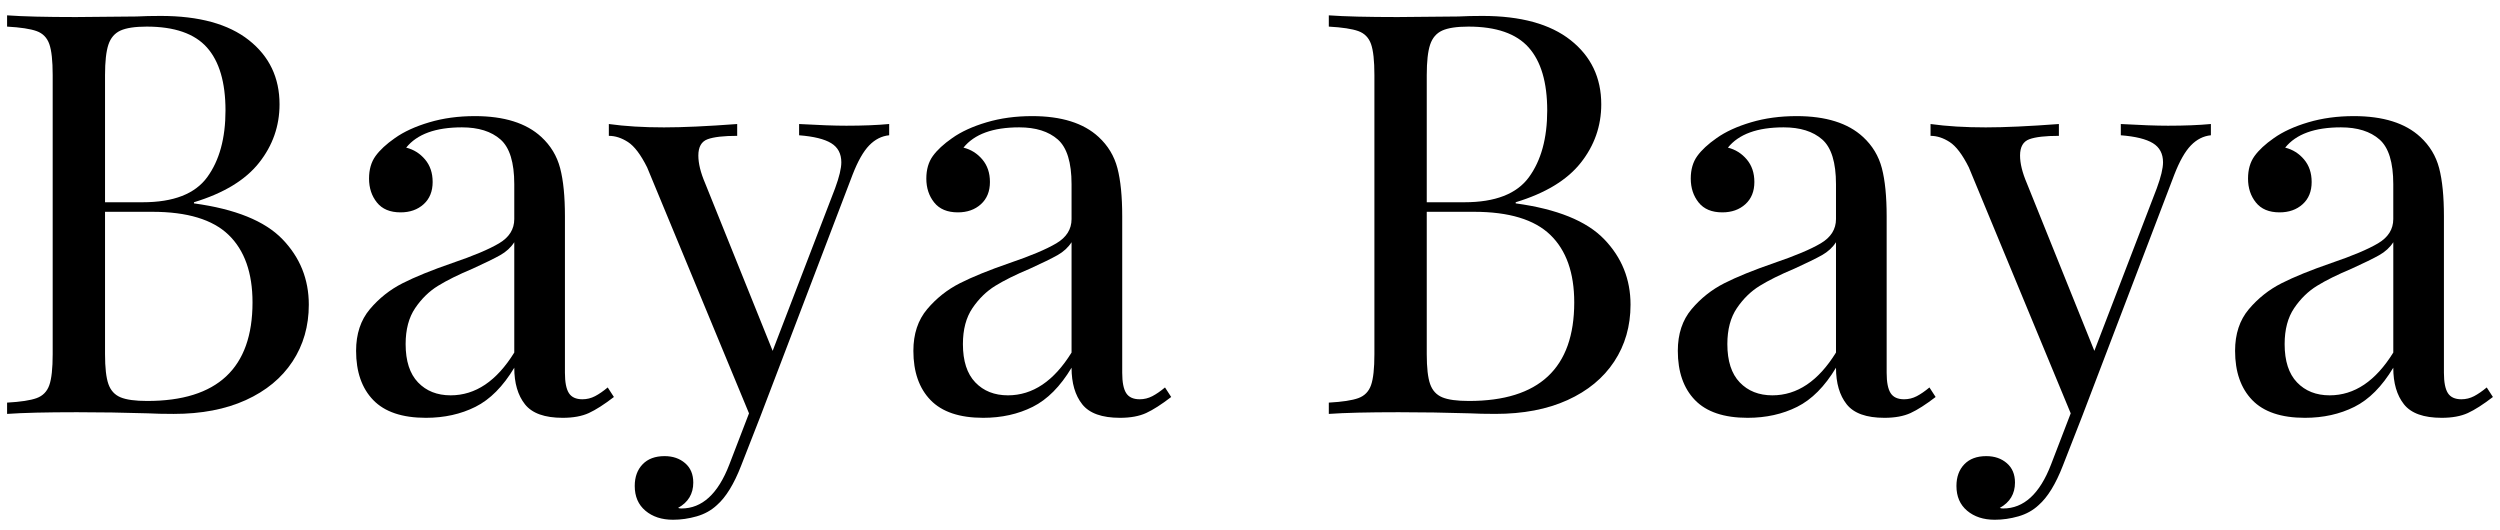 <?xml version="1.0" encoding="UTF-8" standalone="no"?>
<svg width="151px" height="32px" viewBox="0 0 151 32" version="1.1" xmlns="http://www.w3.org/2000/svg" xmlns:xlink="http://www.w3.org/1999/xlink">
    <!-- Generator: Sketch 49 (51002) - http://www.bohemiancoding.com/sketch -->
    <title>BayaBaya</title>
    <desc>Created with Sketch.</desc>
    <defs></defs>
    <g id="Page-1" stroke="none" stroke-width="1" fill="none" fill-rule="evenodd">
        <g id="Artboard" transform="translate(-37, -264)" fill="#000000" fill-rule="nonzero">
            <g id="BayaBaya" transform="translate(37, 264)">
                <path d="M17.054,14.443 C15.989,13.343 14.209,12.624 11.716,12.284 L11.716,12.216 C13.507,11.672 14.816,10.879 15.643,9.836 C16.47,8.793 16.884,7.615 16.884,6.3 C16.884,4.691 16.266,3.399 15.031,2.424 C13.796,1.449 12.022,0.962 9.71,0.962 C9.166,0.962 8.679,0.973 8.248,0.996 L4.576,1.03 C2.763,1.03 1.38,0.996 0.428,0.927 L0.428,1.607 C1.244,1.653 1.839,1.744 2.213,1.879 C2.587,2.014 2.842,2.276 2.978,2.661 C3.114,3.046 3.182,3.67 3.182,4.531 L3.182,21.395 C3.182,22.256 3.114,22.879 2.978,23.264 C2.842,23.65 2.587,23.91 2.213,24.046 C1.839,24.182 1.244,24.273 0.428,24.318 L0.428,25 C1.38,24.932 2.785,24.898 4.644,24.898 C6.049,24.898 7.477,24.92 8.928,24.965 C9.359,24.988 9.88,25 10.492,25 C12.169,25 13.62,24.723 14.844,24.167 C16.068,23.611 17.009,22.836 17.666,21.838 C18.323,20.841 18.652,19.695 18.652,18.404 C18.652,16.863 18.119,15.543 17.054,14.443 Z M6.344,4.532 C6.344,3.716 6.412,3.103 6.548,2.695 C6.684,2.288 6.928,2.005 7.279,1.845 C7.631,1.687 8.157,1.607 8.86,1.607 C10.537,1.607 11.75,2.027 12.498,2.866 C13.246,3.705 13.62,4.974 13.62,6.674 C13.62,8.352 13.251,9.695 12.515,10.703 C11.778,11.712 10.48,12.216 8.622,12.216 L6.344,12.216 L6.344,4.532 Z M8.894,24.218 C8.168,24.218 7.63,24.145 7.279,23.997 C6.928,23.85 6.684,23.584 6.548,23.198 C6.412,22.812 6.344,22.212 6.344,21.396 L6.344,12.793 L9.2,12.793 C11.308,12.793 12.844,13.258 13.807,14.187 C14.77,15.117 15.252,16.477 15.252,18.267 C15.252,22.234 13.133,24.218 8.894,24.218 Z" id="Shape"></path>
                <path d="M36.706,23.402 C36.434,23.629 36.179,23.804 35.941,23.929 C35.703,24.053 35.448,24.116 35.176,24.116 C34.791,24.116 34.519,23.991 34.36,23.742 C34.201,23.492 34.122,23.084 34.122,22.517 L34.122,13.066 C34.122,11.865 34.026,10.895 33.833,10.159 C33.64,9.422 33.261,8.793 32.694,8.271 C31.787,7.433 30.45,7.013 28.682,7.013 C27.684,7.013 26.766,7.138 25.928,7.388 C25.089,7.636 24.398,7.954 23.854,8.339 C23.333,8.702 22.942,9.065 22.681,9.427 C22.42,9.79 22.29,10.243 22.29,10.787 C22.29,11.353 22.449,11.835 22.766,12.231 C23.083,12.628 23.559,12.827 24.194,12.827 C24.761,12.827 25.225,12.663 25.588,12.334 C25.951,12.005 26.132,11.558 26.132,10.991 C26.132,10.447 25.979,9.993 25.673,9.631 C25.367,9.269 24.987,9.03 24.534,8.917 C25.191,8.101 26.313,7.692 27.9,7.692 C28.898,7.692 29.674,7.936 30.229,8.423 C30.784,8.91 31.062,9.812 31.062,11.126 L31.062,13.234 C31.062,13.845 30.756,14.334 30.144,14.696 C29.532,15.058 28.591,15.455 27.322,15.886 C26.075,16.316 25.072,16.724 24.313,17.109 C23.554,17.495 22.896,18.016 22.341,18.673 C21.786,19.331 21.508,20.169 21.508,21.189 C21.508,22.459 21.854,23.451 22.545,24.165 C23.236,24.879 24.296,25.236 25.724,25.236 C26.834,25.236 27.832,25.015 28.716,24.573 C29.6,24.131 30.382,23.344 31.062,22.21 C31.062,23.14 31.277,23.876 31.708,24.42 C32.139,24.964 32.898,25.236 33.986,25.236 C34.621,25.236 35.148,25.139 35.567,24.947 C35.986,24.754 36.491,24.431 37.08,23.978 L36.706,23.402 Z M31.062,21.294 C29.997,23.017 28.716,23.878 27.22,23.878 C26.404,23.878 25.746,23.617 25.248,23.096 C24.75,22.575 24.5,21.805 24.5,20.784 C24.5,19.9 24.693,19.175 25.078,18.607 C25.463,18.041 25.922,17.593 26.455,17.265 C26.988,16.936 27.684,16.59 28.546,16.228 C29.294,15.888 29.849,15.616 30.212,15.412 C30.575,15.208 30.858,14.947 31.062,14.63 L31.062,21.294 Z" id="Shape"></path>
                <path d="M53.706,7.49 L53.706,8.17 C53.252,8.215 52.851,8.42 52.499,8.782 C52.147,9.144 51.813,9.734 51.496,10.55 L45.92,25.17 L44.764,28.128 C44.333,29.238 43.846,30.032 43.302,30.508 C42.962,30.825 42.554,31.052 42.078,31.188 C41.602,31.325 41.126,31.393 40.65,31.393 C39.97,31.393 39.415,31.211 38.984,30.848 C38.553,30.486 38.338,29.987 38.338,29.352 C38.338,28.809 38.497,28.372 38.814,28.043 C39.131,27.714 39.573,27.55 40.14,27.55 C40.639,27.55 41.052,27.692 41.381,27.975 C41.71,28.258 41.874,28.65 41.874,29.149 C41.874,29.829 41.568,30.338 40.956,30.678 C41.001,30.701 41.069,30.712 41.16,30.712 C42.407,30.712 43.37,29.828 44.05,28.061 L45.24,24.966 L39.086,10.108 C38.701,9.338 38.315,8.828 37.93,8.579 C37.544,8.329 37.159,8.205 36.774,8.205 L36.774,7.491 C37.749,7.627 38.859,7.694 40.106,7.694 C41.239,7.694 42.713,7.627 44.526,7.491 L44.526,8.205 C43.71,8.205 43.115,8.272 42.741,8.409 C42.367,8.545 42.18,8.874 42.18,9.395 C42.18,9.871 42.316,10.426 42.588,11.061 L46.668,21.192 L50.442,11.367 C50.692,10.686 50.816,10.165 50.816,9.803 C50.816,9.282 50.612,8.897 50.204,8.648 C49.796,8.398 49.15,8.24 48.266,8.171 L48.266,7.491 C49.467,7.559 50.419,7.593 51.122,7.593 C52.119,7.592 52.98,7.559 53.706,7.49 Z" id="Path_5_"></path>
                <path d="M70.366,23.402 C70.094,23.629 69.839,23.804 69.601,23.929 C69.363,24.053 69.108,24.116 68.836,24.116 C68.451,24.116 68.179,23.991 68.02,23.742 C67.861,23.492 67.782,23.084 67.782,22.517 L67.782,13.066 C67.782,11.865 67.685,10.895 67.493,10.159 C67.3,9.422 66.921,8.793 66.354,8.271 C65.447,7.433 64.11,7.013 62.342,7.013 C61.345,7.013 60.427,7.138 59.588,7.388 C58.75,7.636 58.058,7.954 57.514,8.339 C56.993,8.702 56.601,9.065 56.341,9.427 C56.081,9.79 55.95,10.243 55.95,10.787 C55.95,11.353 56.109,11.835 56.426,12.231 C56.743,12.628 57.219,12.827 57.854,12.827 C58.421,12.827 58.885,12.663 59.248,12.334 C59.611,12.005 59.792,11.558 59.792,10.991 C59.792,10.447 59.639,9.993 59.333,9.631 C59.027,9.269 58.647,9.03 58.194,8.917 C58.852,8.101 59.973,7.692 61.56,7.692 C62.557,7.692 63.333,7.936 63.889,8.423 C64.444,8.91 64.722,9.812 64.722,11.126 L64.722,13.234 C64.722,13.845 64.416,14.334 63.804,14.696 C63.192,15.058 62.251,15.455 60.982,15.886 C59.735,16.316 58.732,16.724 57.973,17.109 C57.214,17.495 56.556,18.016 56.001,18.673 C55.446,19.331 55.168,20.169 55.168,21.189 C55.168,22.459 55.514,23.451 56.205,24.165 C56.896,24.879 57.956,25.236 59.384,25.236 C60.495,25.236 61.492,25.015 62.376,24.573 C63.26,24.131 64.042,23.344 64.722,22.21 C64.722,23.14 64.937,23.876 65.368,24.42 C65.799,24.964 66.558,25.236 67.646,25.236 C68.281,25.236 68.808,25.139 69.227,24.947 C69.646,24.754 70.151,24.431 70.74,23.978 L70.366,23.402 Z M64.722,21.294 C63.657,23.017 62.376,23.878 60.88,23.878 C60.064,23.878 59.407,23.617 58.908,23.096 C58.409,22.575 58.16,21.805 58.16,20.784 C58.16,19.9 58.352,19.175 58.738,18.607 C59.124,18.041 59.583,17.593 60.115,17.265 C60.647,16.936 61.344,16.59 62.206,16.228 C62.954,15.888 63.509,15.616 63.872,15.412 C64.235,15.208 64.518,14.947 64.722,14.63 L64.722,21.294 Z" id="Shape"></path>
                <path d="M96.886,14.443 C95.821,13.343 94.041,12.624 91.548,12.284 L91.548,12.216 C93.339,11.672 94.648,10.879 95.475,9.836 C96.302,8.793 96.716,7.615 96.716,6.3 C96.716,4.691 96.098,3.399 94.863,2.424 C93.628,1.449 91.854,0.962 89.542,0.962 C88.998,0.962 88.511,0.973 88.08,0.996 L84.408,1.03 C82.595,1.03 81.212,0.996 80.26,0.927 L80.26,1.607 C81.076,1.653 81.671,1.744 82.045,1.879 C82.419,2.014 82.674,2.276 82.81,2.661 C82.946,3.046 83.014,3.67 83.014,4.531 L83.014,21.395 C83.014,22.256 82.946,22.879 82.81,23.264 C82.674,23.65 82.419,23.91 82.045,24.046 C81.671,24.182 81.076,24.273 80.26,24.318 L80.26,25 C81.212,24.932 82.617,24.898 84.476,24.898 C85.881,24.898 87.309,24.92 88.76,24.965 C89.191,24.987 89.712,24.999 90.324,24.999 C92.001,24.999 93.452,24.722 94.676,24.166 C95.9,23.61 96.841,22.835 97.498,21.837 C98.155,20.84 98.484,19.694 98.484,18.403 C98.484,16.863 97.951,15.543 96.886,14.443 Z M86.176,4.532 C86.176,3.716 86.244,3.103 86.38,2.695 C86.516,2.288 86.76,2.005 87.111,1.845 C87.463,1.687 87.989,1.607 88.692,1.607 C90.369,1.607 91.582,2.027 92.33,2.866 C93.078,3.705 93.452,4.974 93.452,6.674 C93.452,8.352 93.083,9.695 92.347,10.703 C91.61,11.712 90.312,12.216 88.454,12.216 L86.176,12.216 L86.176,4.532 Z M88.726,24.218 C88,24.218 87.462,24.145 87.111,23.997 C86.76,23.85 86.516,23.584 86.38,23.198 C86.244,22.812 86.176,22.212 86.176,21.396 L86.176,12.793 L89.032,12.793 C91.14,12.793 92.676,13.258 93.639,14.187 C94.602,15.117 95.084,16.477 95.084,18.267 C95.084,22.234 92.965,24.218 88.726,24.218 Z" id="Shape"></path>
                <path d="M116.538,23.402 C116.266,23.629 116.011,23.804 115.773,23.929 C115.535,24.053 115.28,24.116 115.008,24.116 C114.623,24.116 114.351,23.991 114.192,23.742 C114.033,23.492 113.954,23.084 113.954,22.517 L113.954,13.066 C113.954,11.865 113.857,10.895 113.665,10.159 C113.472,9.422 113.093,8.793 112.526,8.271 C111.619,7.433 110.282,7.013 108.514,7.013 C107.516,7.013 106.598,7.138 105.76,7.388 C104.922,7.636 104.23,7.954 103.686,8.339 C103.165,8.702 102.773,9.065 102.513,9.427 C102.252,9.79 102.122,10.243 102.122,10.787 C102.122,11.353 102.281,11.835 102.598,12.231 C102.915,12.628 103.391,12.827 104.026,12.827 C104.593,12.827 105.057,12.663 105.42,12.334 C105.783,12.005 105.964,11.558 105.964,10.991 C105.964,10.447 105.811,9.993 105.505,9.631 C105.199,9.269 104.819,9.03 104.366,8.917 C105.023,8.101 106.145,7.692 107.732,7.692 C108.73,7.692 109.506,7.936 110.061,8.423 C110.616,8.91 110.894,9.812 110.894,11.126 L110.894,13.234 C110.894,13.845 110.588,14.334 109.976,14.696 C109.364,15.058 108.423,15.455 107.154,15.886 C105.907,16.316 104.904,16.724 104.145,17.109 C103.386,17.495 102.728,18.016 102.173,18.673 C101.618,19.331 101.34,20.169 101.34,21.189 C101.34,22.459 101.686,23.451 102.377,24.165 C103.068,24.879 104.128,25.236 105.556,25.236 C106.666,25.236 107.664,25.015 108.548,24.573 C109.432,24.131 110.214,23.344 110.894,22.21 C110.894,23.14 111.109,23.876 111.54,24.42 C111.971,24.964 112.73,25.236 113.818,25.236 C114.453,25.236 114.98,25.139 115.399,24.947 C115.818,24.754 116.323,24.431 116.912,23.978 L116.538,23.402 Z M110.894,21.294 C109.829,23.017 108.548,23.878 107.052,23.878 C106.236,23.878 105.579,23.617 105.08,23.096 C104.581,22.575 104.332,21.805 104.332,20.784 C104.332,19.9 104.524,19.175 104.91,18.607 C105.295,18.041 105.754,17.593 106.287,17.265 C106.82,16.936 107.516,16.59 108.378,16.228 C109.126,15.888 109.681,15.616 110.044,15.412 C110.407,15.208 110.69,14.947 110.894,14.63 L110.894,21.294 Z" id="Shape"></path>
                <path d="M133.538,7.49 L133.538,8.17 C133.084,8.215 132.682,8.42 132.331,8.782 C131.979,9.144 131.645,9.734 131.328,10.55 L125.752,25.17 L124.596,28.128 C124.166,29.238 123.678,30.032 123.134,30.508 C122.794,30.825 122.387,31.052 121.91,31.188 C121.433,31.325 120.958,31.393 120.482,31.393 C119.801,31.393 119.246,31.211 118.815,30.848 C118.384,30.486 118.169,29.987 118.169,29.352 C118.169,28.809 118.328,28.372 118.645,28.043 C118.962,27.714 119.404,27.55 119.972,27.55 C120.47,27.55 120.884,27.692 121.212,27.975 C121.54,28.258 121.705,28.65 121.705,29.149 C121.705,29.829 121.399,30.338 120.787,30.678 C120.833,30.701 120.9,30.712 120.991,30.712 C122.237,30.712 123.201,29.828 123.881,28.061 L125.071,24.966 L118.917,10.108 C118.532,9.338 118.146,8.828 117.761,8.579 C117.375,8.329 116.99,8.205 116.605,8.205 L116.605,7.491 C117.58,7.627 118.69,7.694 119.937,7.694 C121.071,7.694 122.544,7.627 124.357,7.491 L124.357,8.205 C123.542,8.205 122.947,8.272 122.573,8.409 C122.199,8.545 122.011,8.874 122.011,9.395 C122.011,9.871 122.148,10.426 122.419,11.061 L126.499,21.192 L130.272,11.367 C130.522,10.686 130.647,10.165 130.647,9.803 C130.647,9.282 130.442,8.897 130.035,8.648 C129.627,8.398 128.981,8.24 128.097,8.171 L128.097,7.491 C129.298,7.559 130.251,7.593 130.953,7.593 C131.951,7.592 132.812,7.559 133.538,7.49 Z" id="Path_13_"></path>
                <path d="M150.198,23.402 C149.926,23.629 149.671,23.804 149.433,23.929 C149.195,24.053 148.939,24.116 148.667,24.116 C148.282,24.116 148.01,23.991 147.851,23.742 C147.693,23.492 147.613,23.084 147.613,22.517 L147.613,13.066 C147.613,11.865 147.517,10.895 147.325,10.159 C147.133,9.422 146.752,8.793 146.185,8.271 C145.279,7.433 143.941,7.013 142.173,7.013 C141.176,7.013 140.258,7.138 139.419,7.388 C138.581,7.636 137.89,7.954 137.345,8.339 C136.824,8.702 136.433,9.065 136.172,9.427 C135.911,9.79 135.781,10.243 135.781,10.787 C135.781,11.353 135.939,11.835 136.257,12.231 C136.574,12.628 137.05,12.827 137.685,12.827 C138.251,12.827 138.716,12.663 139.08,12.334 C139.444,12.005 139.624,11.558 139.624,10.991 C139.624,10.447 139.471,9.993 139.165,9.631 C138.859,9.269 138.479,9.03 138.025,8.917 C138.683,8.101 139.804,7.692 141.392,7.692 C142.388,7.692 143.165,7.936 143.72,8.423 C144.276,8.91 144.554,9.812 144.554,11.126 L144.554,13.234 C144.554,13.845 144.247,14.334 143.636,14.696 C143.023,15.058 142.083,15.455 140.814,15.886 C139.567,16.316 138.564,16.724 137.804,17.109 C137.045,17.495 136.388,18.016 135.832,18.673 C135.276,19.331 134.999,20.169 134.999,21.189 C134.999,22.459 135.345,23.451 136.036,24.165 C136.727,24.879 137.787,25.236 139.215,25.236 C140.325,25.236 141.323,25.015 142.207,24.573 C143.091,24.131 143.873,23.344 144.554,22.21 C144.554,23.14 144.769,23.876 145.2,24.42 C145.631,24.964 146.39,25.236 147.478,25.236 C148.113,25.236 148.639,25.139 149.058,24.947 C149.478,24.754 149.982,24.431 150.572,23.978 L150.198,23.402 Z M144.555,21.294 C143.489,23.017 142.208,23.878 140.712,23.878 C139.897,23.878 139.238,23.617 138.74,23.096 C138.241,22.575 137.992,21.805 137.992,20.784 C137.992,19.9 138.184,19.175 138.57,18.607 C138.955,18.041 139.414,17.593 139.947,17.265 C140.479,16.936 141.176,16.59 142.038,16.228 C142.786,15.888 143.342,15.616 143.704,15.412 C144.066,15.208 144.35,14.947 144.555,14.63 L144.555,21.294 Z" id="Shape"></path>
            </g>
        </g>
    </g>
</svg>